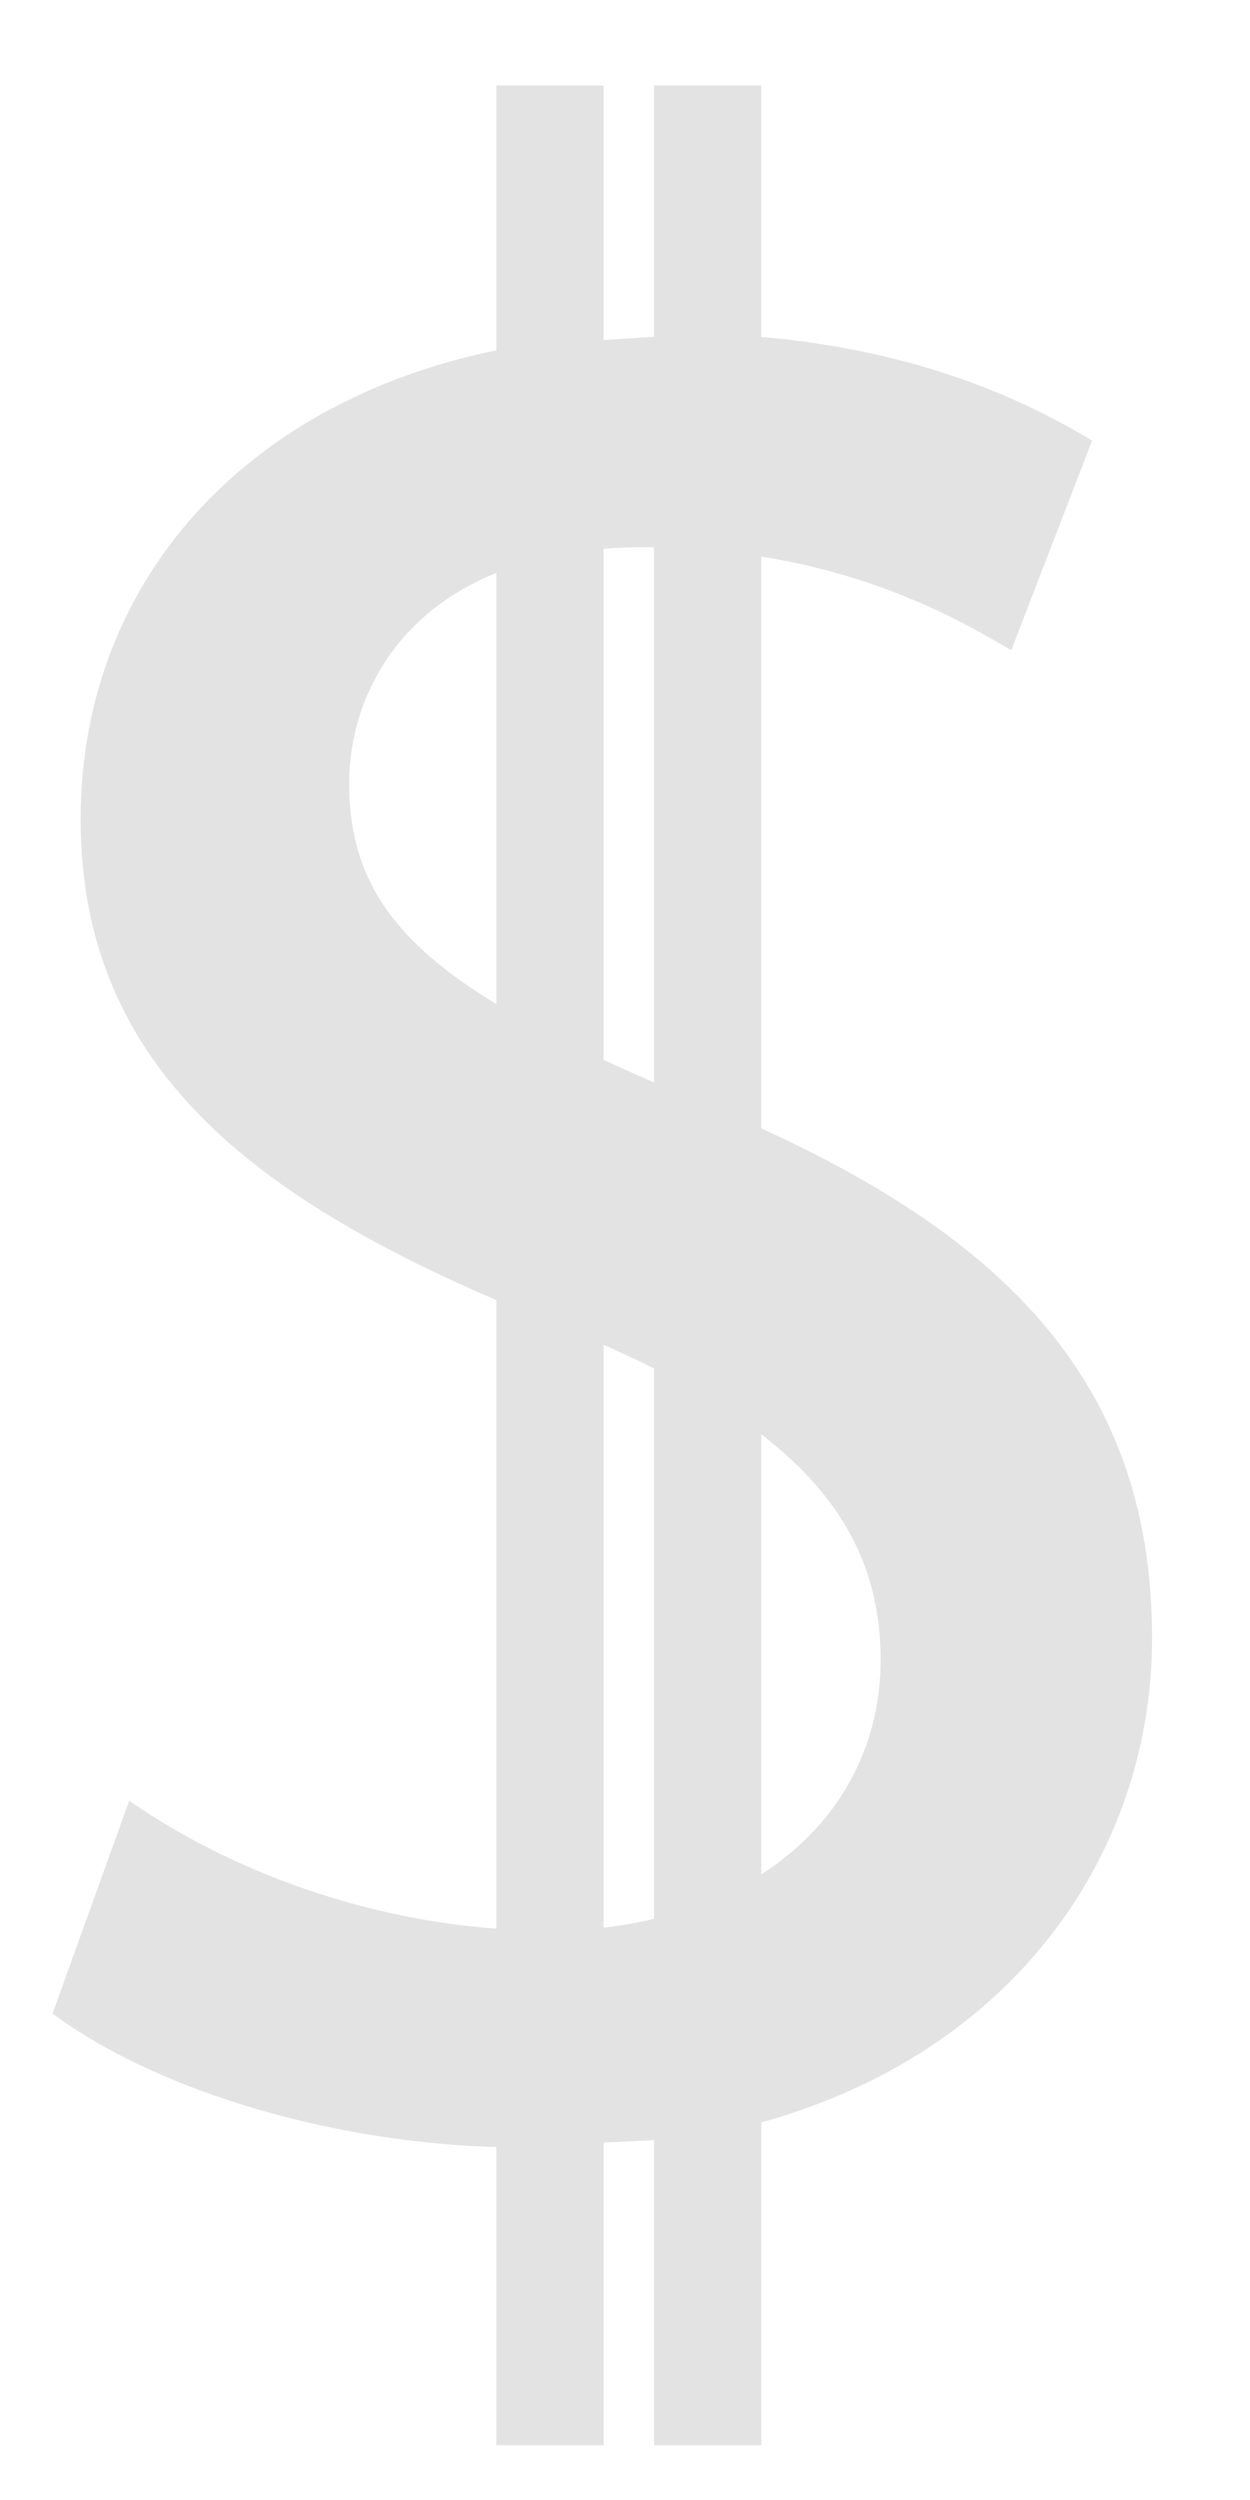 <?xml version="1.0" encoding="utf-8"?>
<!-- Generator: Adobe Illustrator 26.0.1, SVG Export Plug-In . SVG Version: 6.00 Build 0)  -->
<svg version="1.1" id="layer_1" xmlns="http://www.w3.org/2000/svg" xmlns:xlink="http://www.w3.org/1999/xlink" x="0px" y="0px"
	 viewBox="0 0 13 26" style="enable-background:new 0 0 13 26;" xml:space="preserve">
<style type="text/css">
	.st0{fill:#E3E3E3;stroke:#E3E3E3;stroke-width:0.223;}
	.st1{fill:#E3E3E3;stroke:#E3E3E3;stroke-width:1.115;stroke-miterlimit:10;}
</style>
<g>
	<path class="st0" d="M5.26,22.22c-1.74-0.03-3.53-0.57-4.58-1.32L1.4,18.9c1.08,0.72,2.63,1.29,4.31,1.29
		c2.12,0,3.56-1.23,3.56-2.93c0-1.65-1.17-2.66-3.38-3.56c-3.05-1.2-4.94-2.57-4.94-5.18c0-2.48,1.77-4.37,4.52-4.82l1.86-0.12
		c1.8,0.06,3.02,0.54,3.89,1.05L10.46,6.6C9.84,6.24,8.61,5.58,6.69,5.58c-2.3,0-3.17,1.38-3.17,2.57c0,1.56,1.11,2.33,3.71,3.41
		c3.08,1.26,4.64,2.81,4.64,5.48c0,2.36-1.65,4.58-4.73,5.09L5.26,22.22z"/>
</g>
<line class="st1" x1="5.72" y1="0.89" x2="5.72" y2="25.43"/>
<line class="st1" x1="7.36" y1="0.89" x2="7.36" y2="25.43"/>
</svg>
